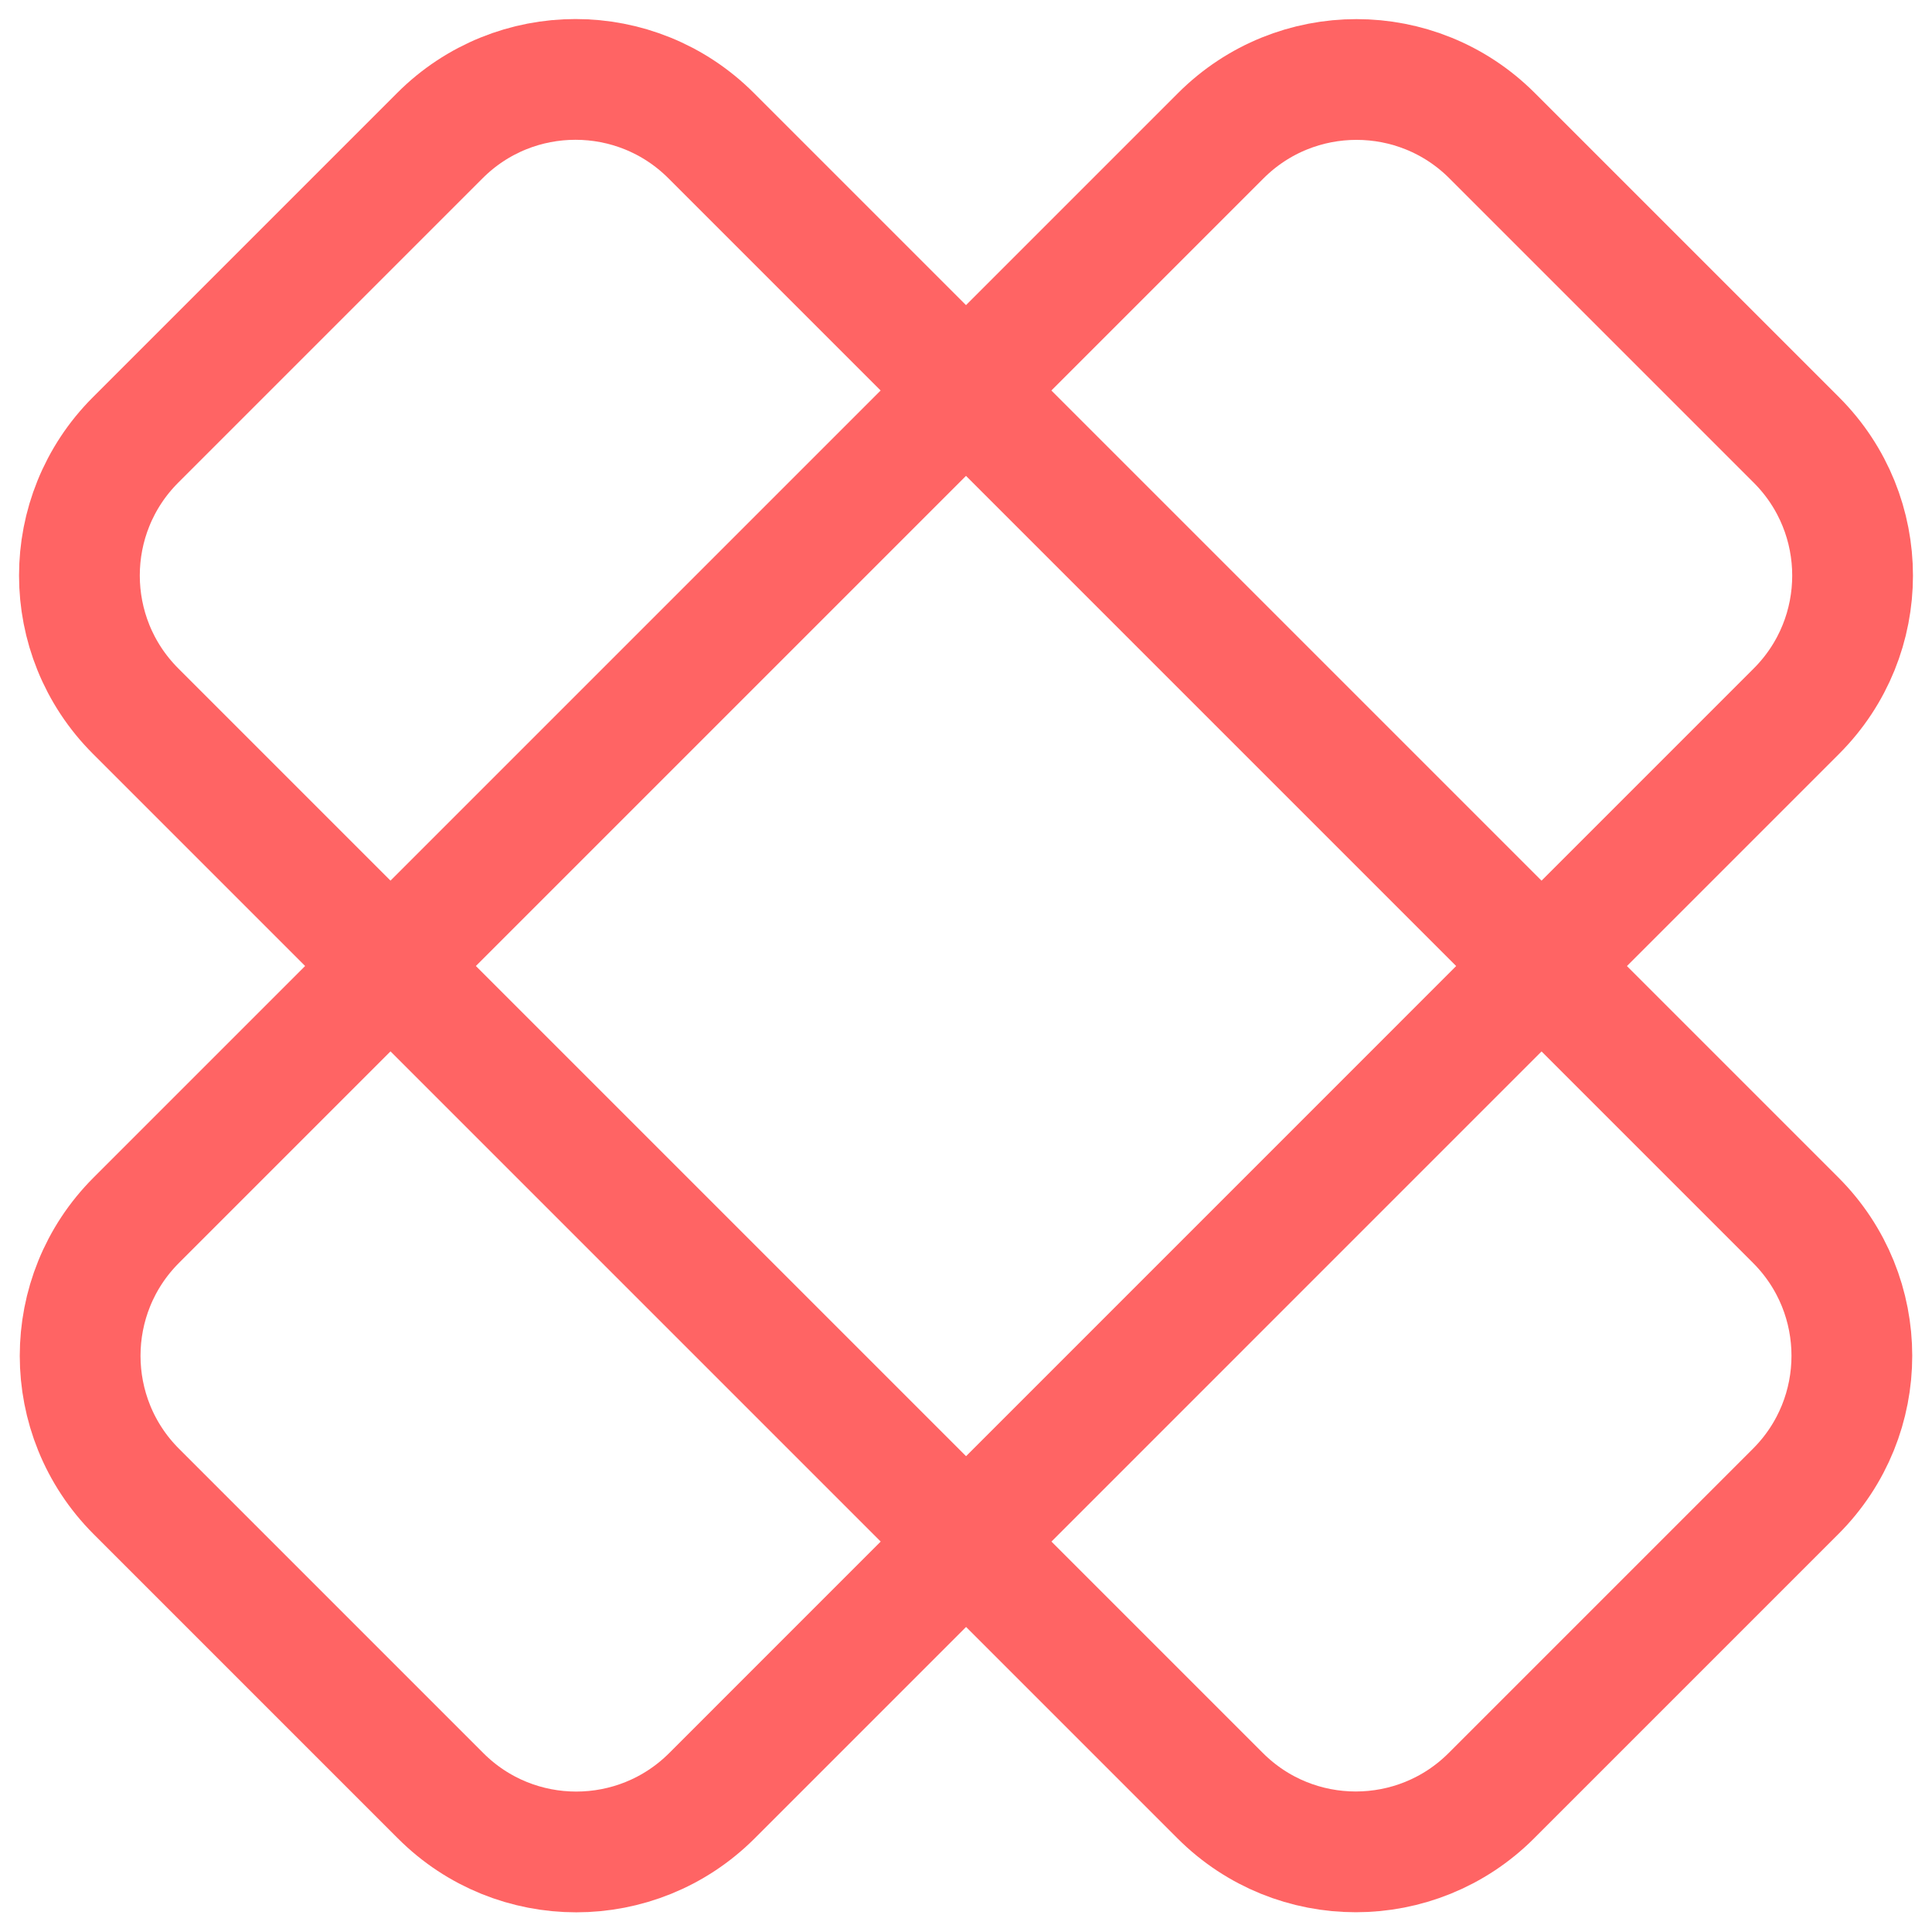 <svg width="24" height="24" viewBox="0 0 24 24" fill="none" xmlns="http://www.w3.org/2000/svg">
<path d="M22.316 5.466L18.535 1.685C17.605 0.755 16.097 0.755 15.166 1.685L1.693 15.158C0.763 16.088 0.763 17.596 1.693 18.527L5.474 22.308C6.404 23.238 7.912 23.238 8.843 22.308L22.316 8.834C23.246 7.904 23.246 6.396 22.316 5.466Z" stroke="#FF6464" stroke-width="1.5" stroke-linecap="round" stroke-linejoin="round"/>
<path d="M18.526 22.307L22.307 18.526C23.237 17.596 23.237 16.088 22.307 15.158L8.833 1.684C7.903 0.754 6.395 0.754 5.465 1.684L1.684 5.465C0.754 6.395 0.754 7.903 1.684 8.833L15.158 22.307C16.088 23.237 17.596 23.237 18.526 22.307Z" stroke="#FF6464" stroke-width="1.5" stroke-linecap="round" stroke-linejoin="round"/>
</svg>
